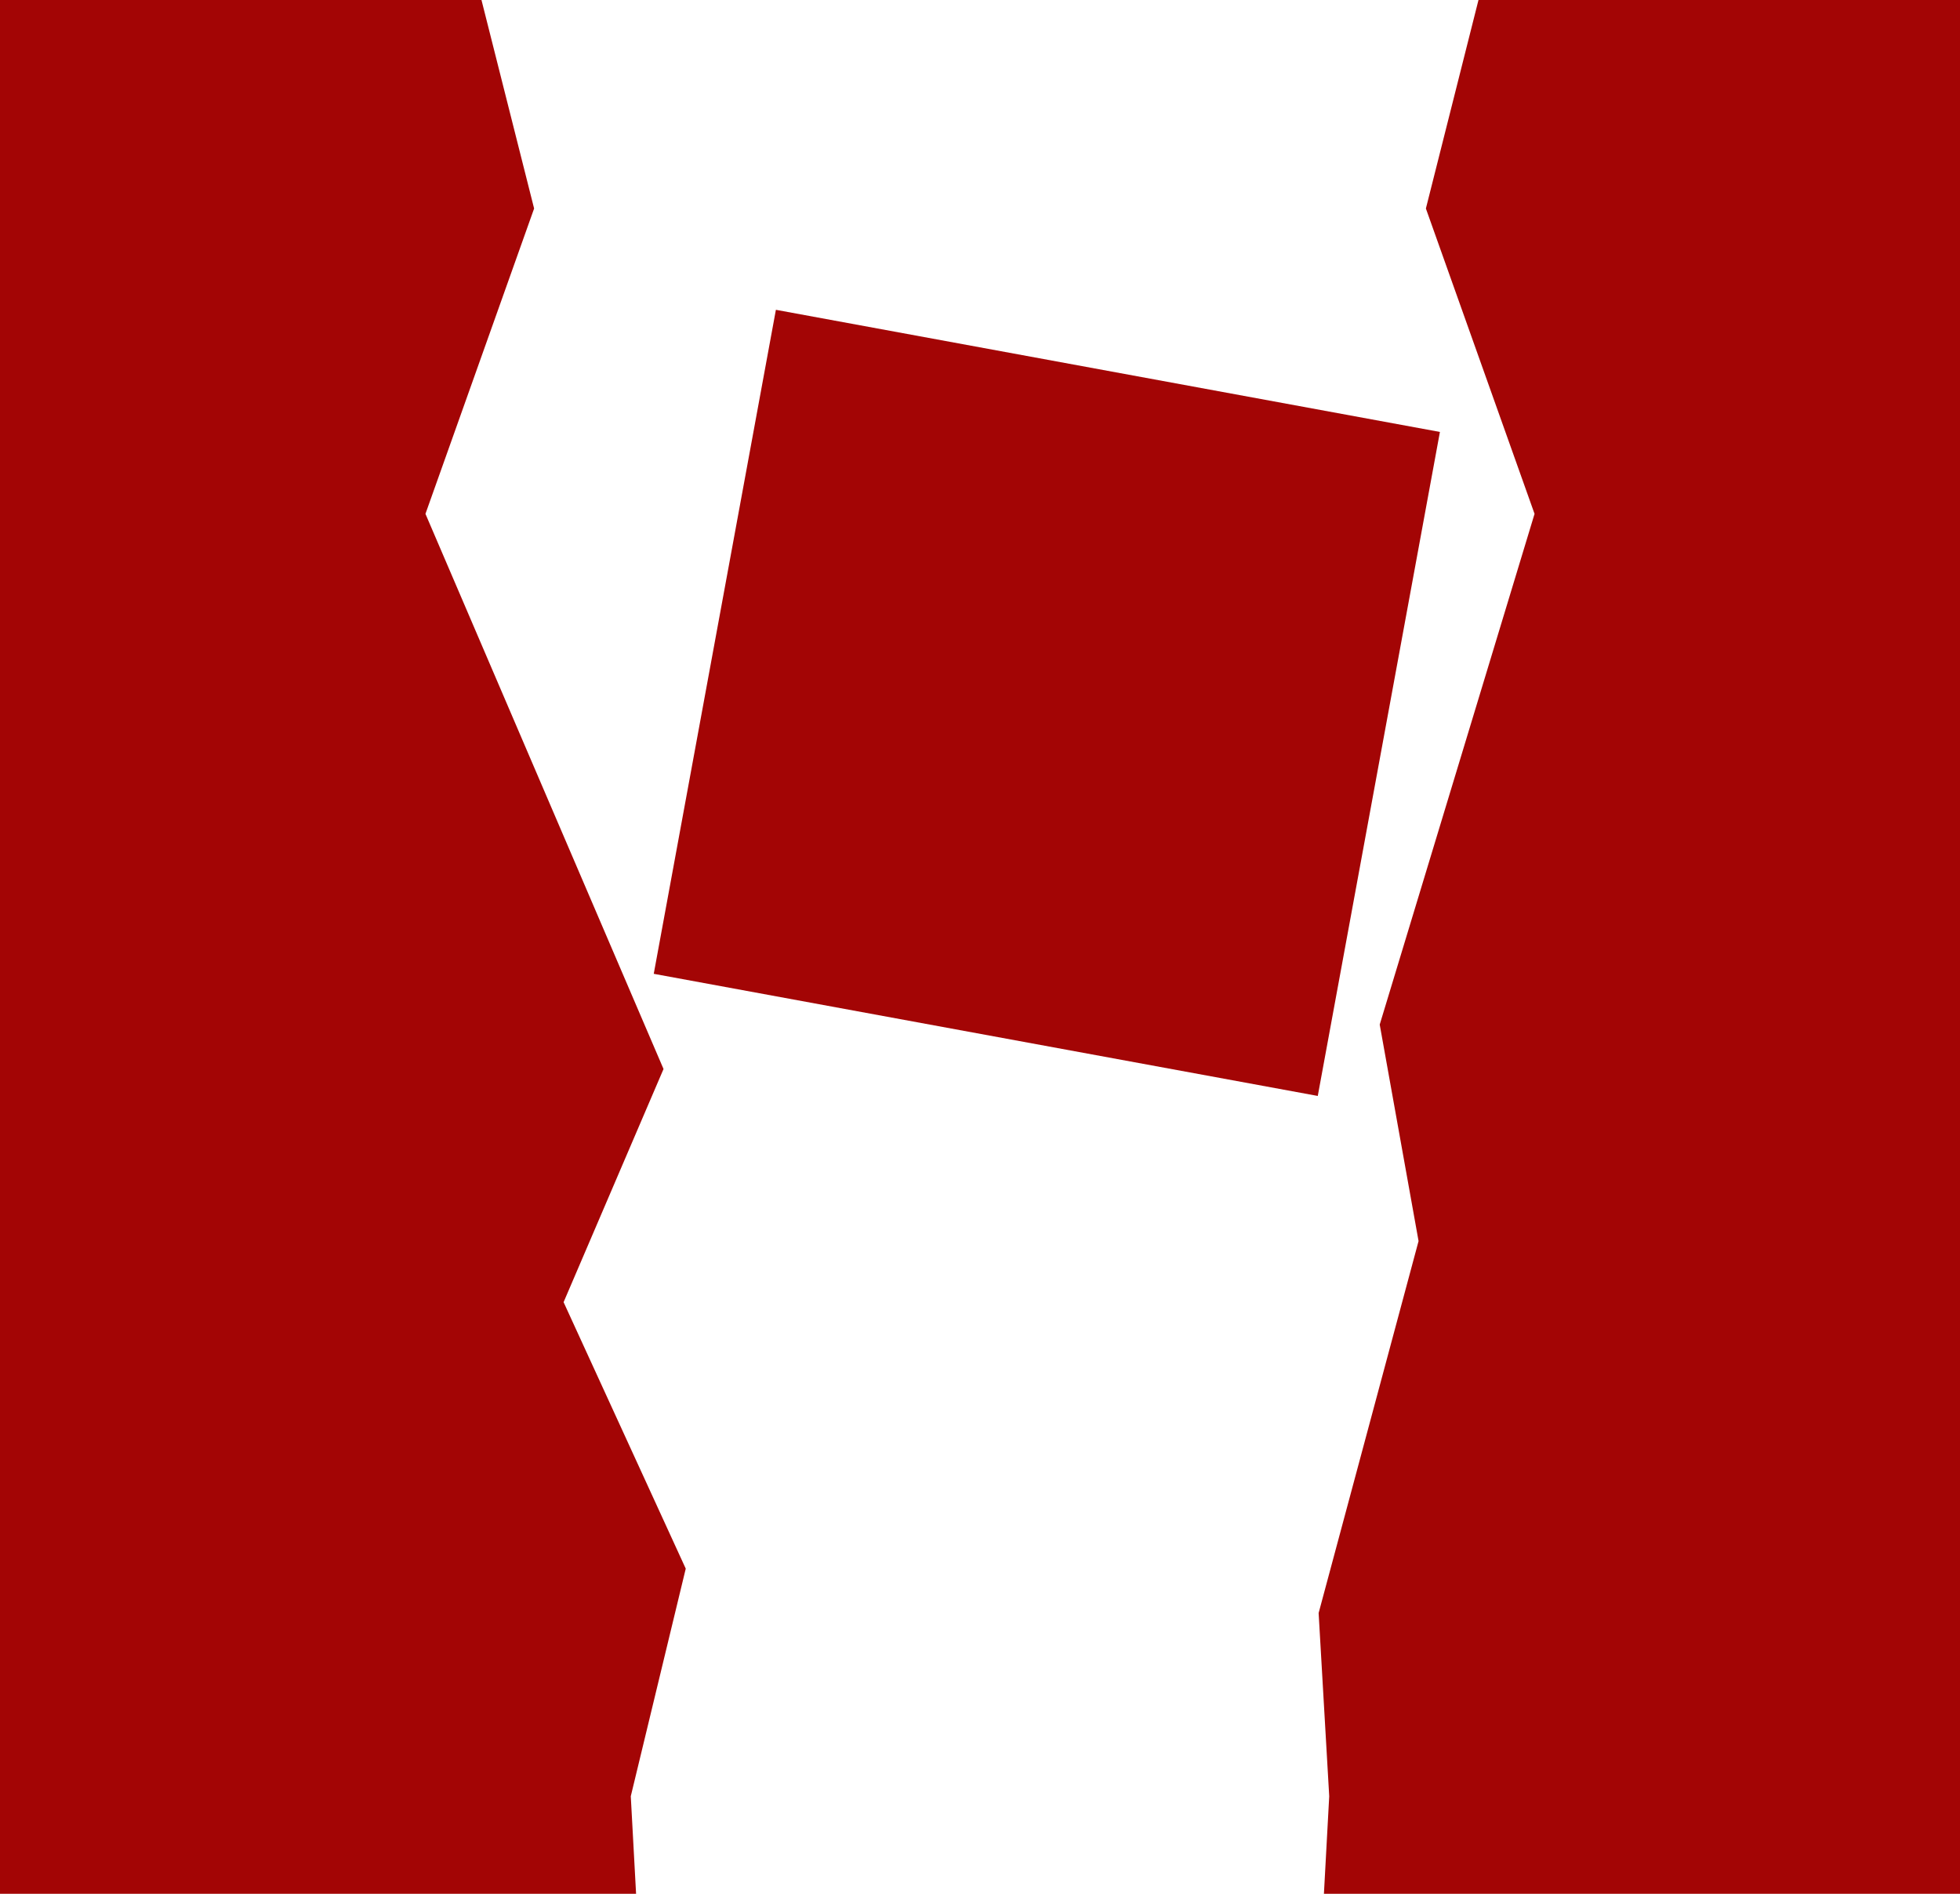 <?xml version="1.0" encoding="utf-8"?>
<!-- Generator: Adobe Illustrator 16.0.4, SVG Export Plug-In . SVG Version: 6.00 Build 0)  -->
<!DOCTYPE svg PUBLIC "-//W3C//DTD SVG 1.1//EN" "http://www.w3.org/Graphics/SVG/1.1/DTD/svg11.dtd">
<svg version="1.1"
	 id="svg9432" sodipodi:docname="A-K2a-III_Grauwacke.svg" inkscape:version="0.92.3 (2405546, 2018-03-11)" xmlns:sodipodi="http://sodipodi.sourceforge.net/DTD/sodipodi-0.dtd" xmlns:svg="http://www.w3.org/2000/svg" xmlns:dc="http://purl.org/dc/elements/1.1/" xmlns:cc="http://creativecommons.org/ns#" xmlns:rdf="http://www.w3.org/1999/02/22-rdf-syntax-ns#" xmlns:inkscape="http://www.inkscape.org/namespaces/inkscape"
	 xmlns="http://www.w3.org/2000/svg" xmlns:xlink="http://www.w3.org/1999/xlink" x="0px" y="0px" width="58.839px"
	 height="56.855px" viewBox="0 0 58.839 56.855" enable-background="new 0 0 58.839 56.855" xml:space="preserve">
<sodipodi:namedview  fit-margin-left="0" pagecolor="#ffffff" showguides="true" inkscape:cx="33.045877" fit-margin-top="0" inkscape:cy="28.738358" inkscape:zoom="7.848108" borderopacity="1.0" showgrid="true" bordercolor="#666666" id="base" fit-margin-bottom="0" inkscape:pageshadow="2" fit-margin-right="0" inkscape:document-units="px" inkscape:window-y="-9" inkscape:window-x="1671" inkscape:grid-bbox="true" inkscape:pageopacity="0.0" inkscape:snap-global="false" inkscape:current-layer="layer1" inkscape:window-maximized="1" inkscape:window-height="989" inkscape:window-width="1680" inkscape:guide-bbox="true">
	</sodipodi:namedview>
<sodipodi:namedview  fit-margin-left="0" pagecolor="#ffffff" showguides="true" inkscape:cx="33.045877" fit-margin-top="0" inkscape:cy="28.738358" inkscape:zoom="7.848108" borderopacity="1.0" showgrid="true" bordercolor="#666666" id="base" fit-margin-bottom="0" inkscape:pageshadow="2" fit-margin-right="0" inkscape:document-units="px" inkscape:window-y="-9" inkscape:window-x="1671" inkscape:grid-bbox="true" inkscape:pageopacity="0.0" inkscape:snap-global="false" inkscape:current-layer="layer1" inkscape:window-maximized="1" inkscape:window-height="989" inkscape:window-width="1680" inkscape:guide-bbox="true">
	</sodipodi:namedview>
<sodipodi:namedview  fit-margin-left="0" pagecolor="#ffffff" showguides="true" inkscape:cx="33.045877" fit-margin-top="0" inkscape:cy="28.738358" inkscape:zoom="7.848108" borderopacity="1.0" showgrid="true" bordercolor="#666666" id="base" fit-margin-bottom="0" inkscape:pageshadow="2" fit-margin-right="0" inkscape:document-units="px" inkscape:window-y="-9" inkscape:window-x="1671" inkscape:grid-bbox="true" inkscape:pageopacity="0.0" inkscape:snap-global="false" inkscape:current-layer="layer1" inkscape:window-maximized="1" inkscape:window-height="989" inkscape:window-width="1680" inkscape:guide-bbox="true">
	</sodipodi:namedview>
<polygon fill="#A30505" points="0,0 14.454,0 16.034,6.26 12.772,15.427 19.919,32.094 16.919,39.094 20.586,47.094 18.936,53.927 
	19.095,56.855 0,56.855 "/>
<polygon fill="#A30505" points="58.839,0 44.384,0 42.805,6.26 46.067,15.427 41.419,30.76 42.585,37.26 39.585,48.427 
	39.903,53.927 39.744,56.855 58.839,56.855 "/>
<rect x="21.305" y="10.992" transform="matrix(-0.984 -0.181 0.181 -0.984 58.534 47.575)" fill="#A30505" width="20.258" height="20.259"/>
</svg>
